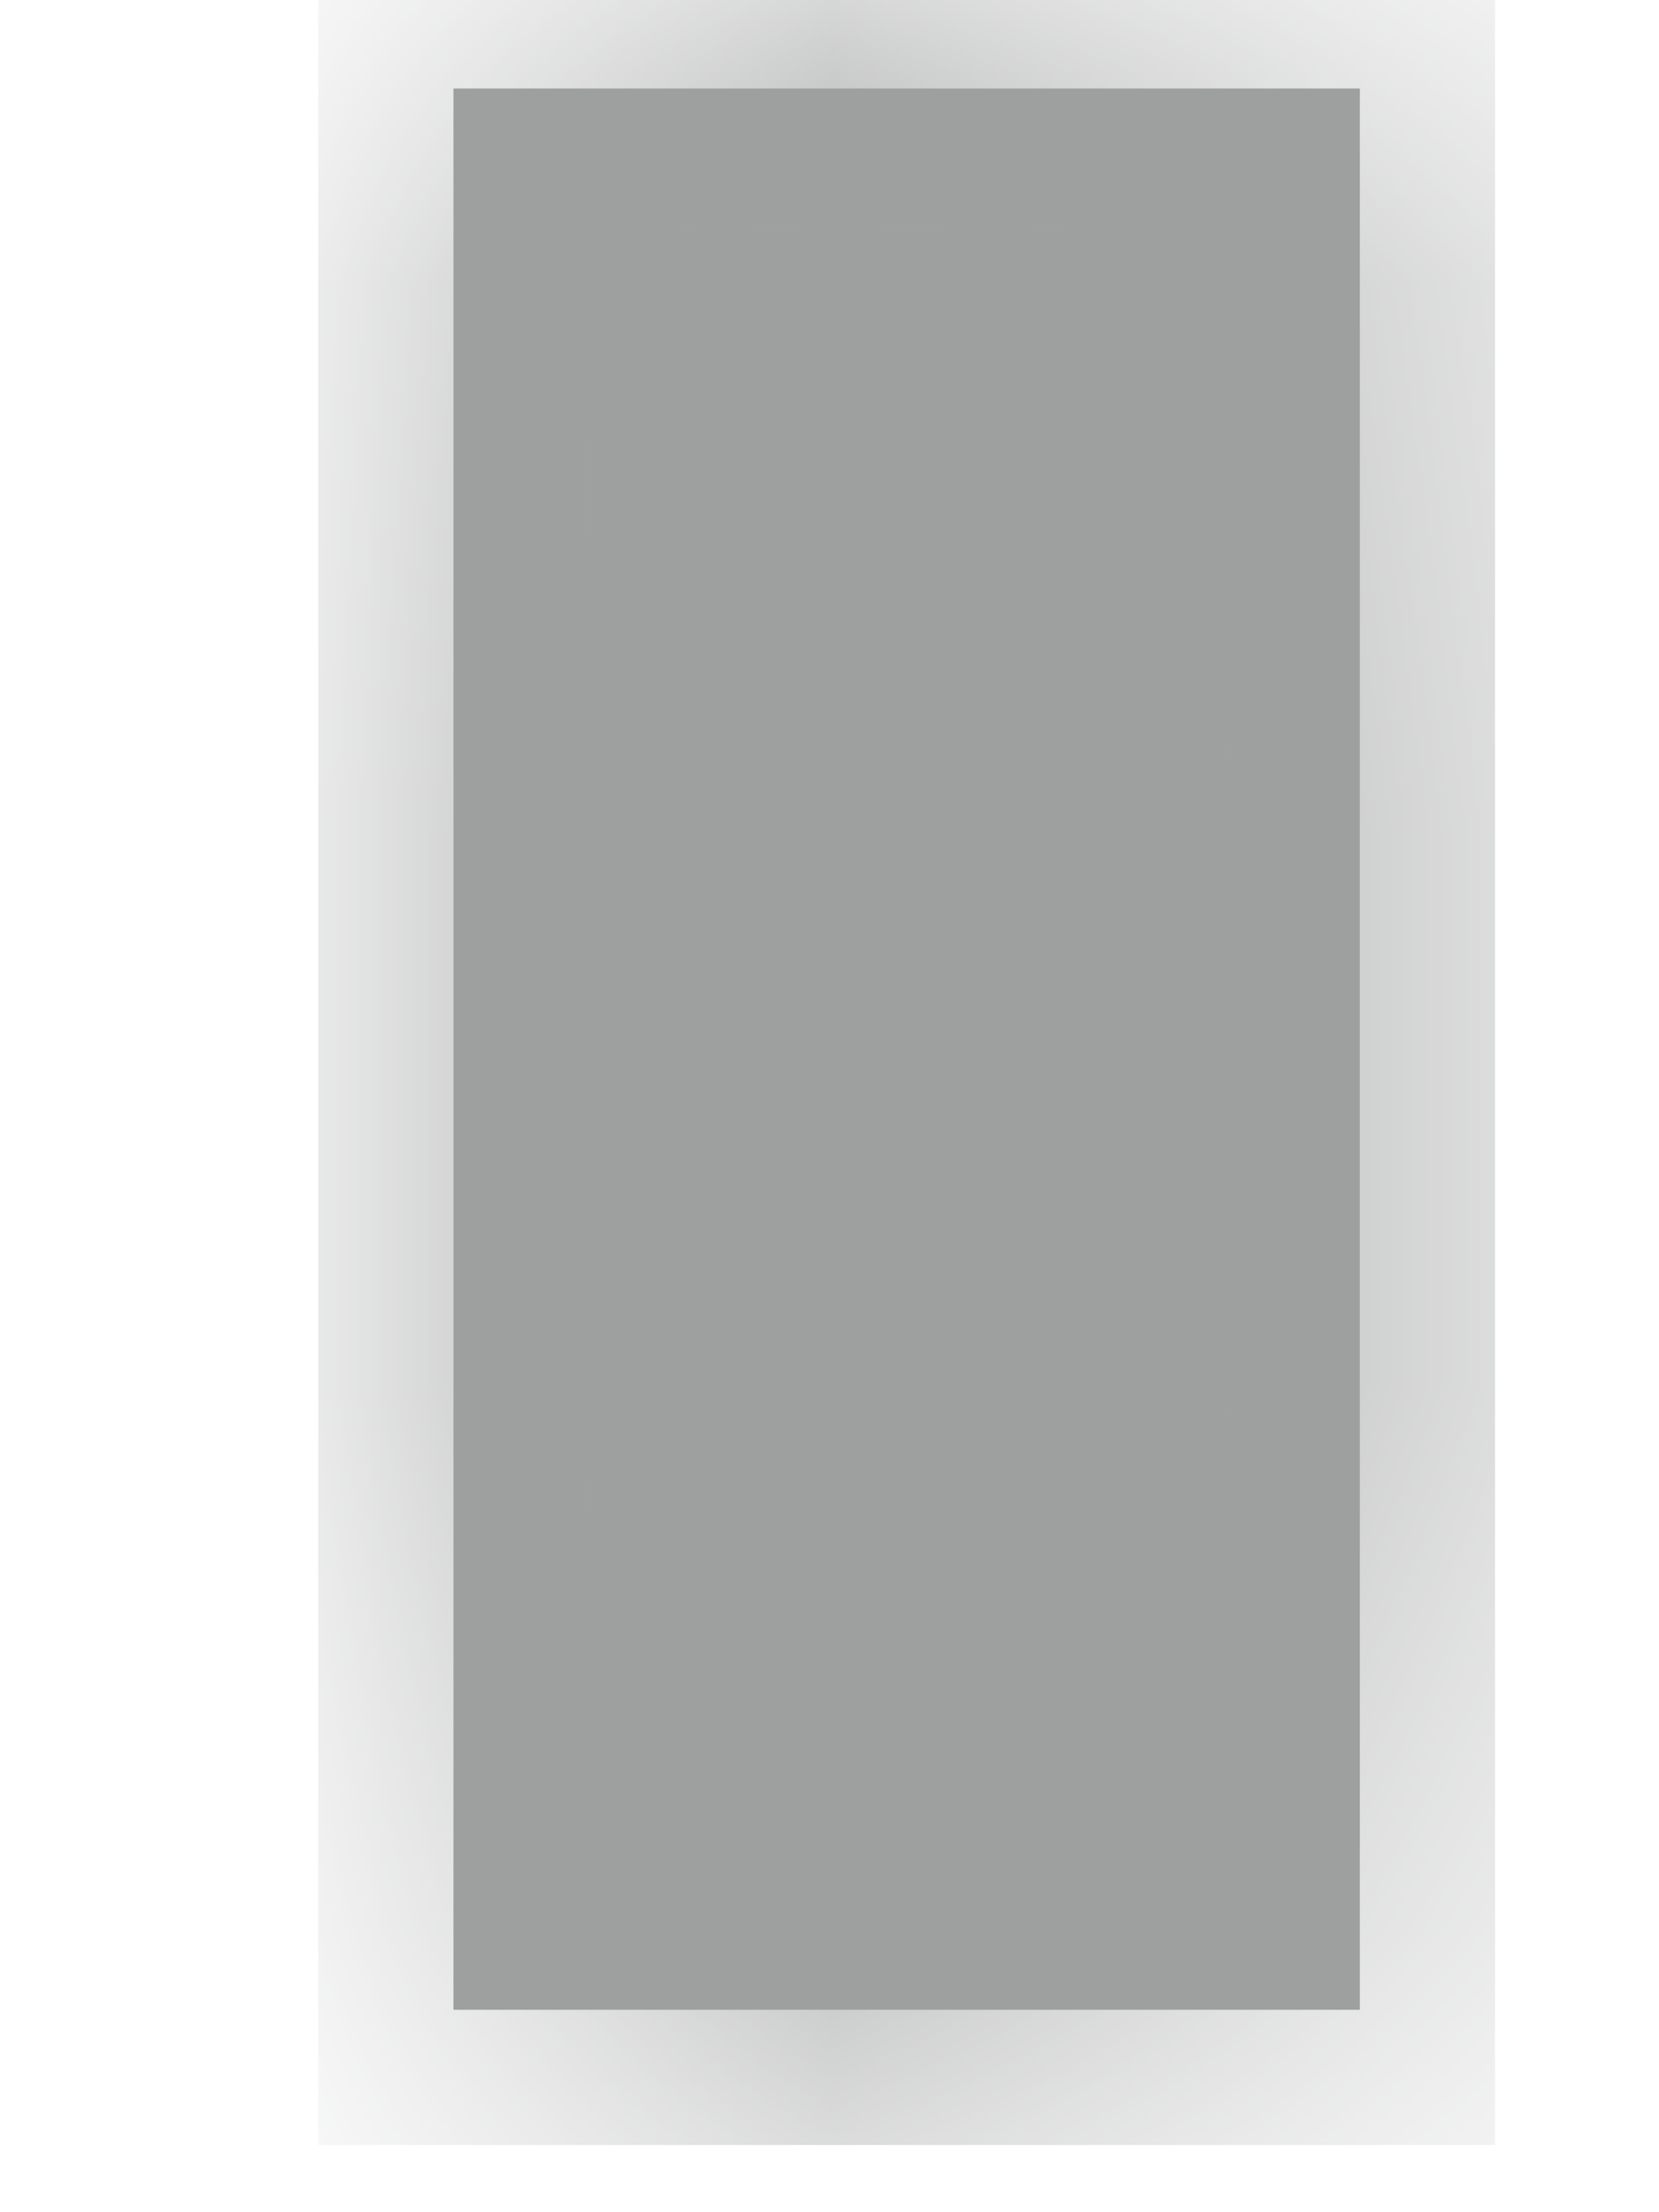 ﻿<?xml version="1.0" encoding="utf-8"?>
<svg version="1.1" xmlns:xlink="http://www.w3.org/1999/xlink" width="3px" height="4px" xmlns="http://www.w3.org/2000/svg">
  <defs>
    <mask fill="white" id="clip3544">
      <path d="M 0.82 3.634  C 0.82 3.634  0.82 0.16  0.82 0.16  C 0.82 0.16  2.459 0.16  2.459 0.16  C 2.459 0.16  2.459 3.634  2.459 3.634  C 2.459 3.634  0.82 3.634  0.82 3.634  Z " fill-rule="evenodd" />
    </mask>
  </defs>
  <g transform="matrix(1 0 0 1 -1018 -381 )">
    <path d="M 0.82 3.634  C 0.82 3.634  0.82 0.16  0.82 0.16  C 0.82 0.16  2.459 0.16  2.459 0.16  C 2.459 0.16  2.459 3.634  2.459 3.634  C 2.459 3.634  0.82 3.634  0.82 3.634  Z " fill-rule="nonzero" fill="#9e9f9f" stroke="none" transform="matrix(1 0 0 1 1018 381 )" />
    <path d="M 0.82 3.634  C 0.82 3.634  0.82 0.16  0.82 0.16  C 0.82 0.16  2.459 0.16  2.459 0.16  C 2.459 0.16  2.459 3.634  2.459 3.634  C 2.459 3.634  0.82 3.634  0.82 3.634  Z " stroke-width="0.489" stroke="#9e9f9f" fill="none" transform="matrix(1 0 0 1 1018 381 )" mask="url(#clip3544)" />
  </g>
</svg>